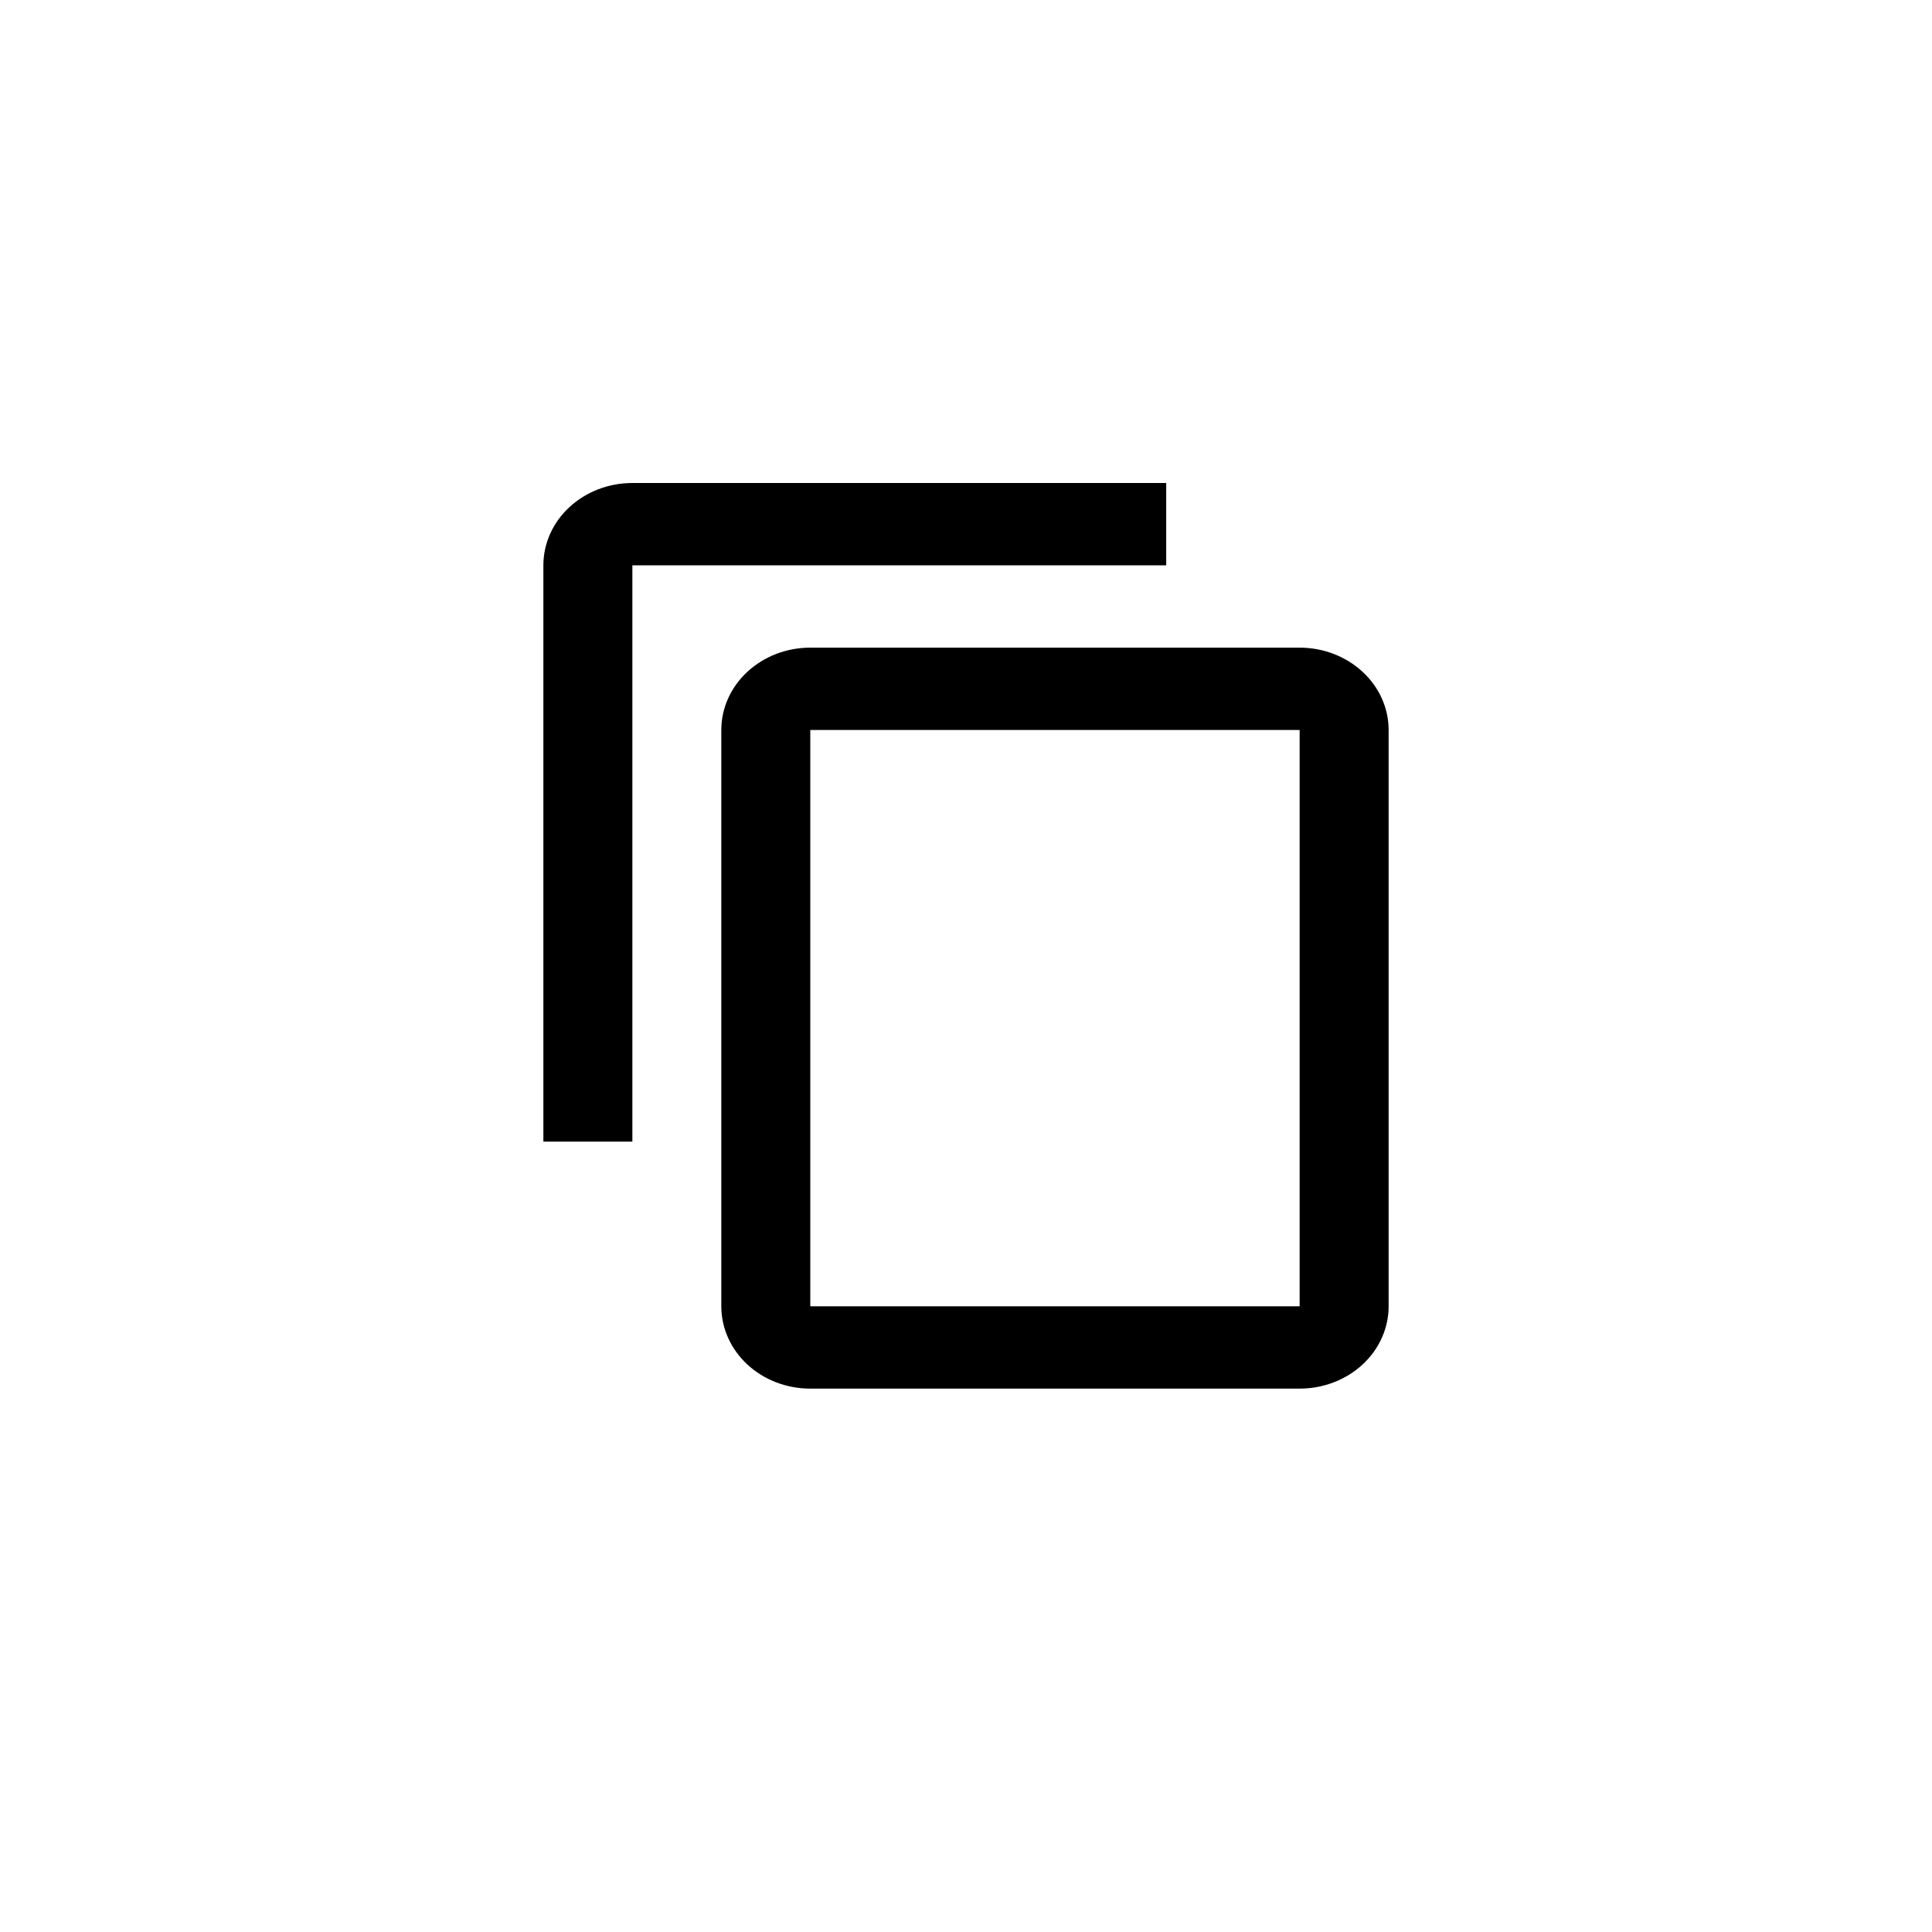 <svg width="32" height="32" viewBox="0 0 32 32" xmlns="http://www.w3.org/2000/svg">
<path d="M21.526 21.636H13.421V12.091H21.526V21.636ZM21.526 10.727H13.421C13.03 10.727 12.655 10.871 12.379 11.127C12.103 11.382 11.947 11.729 11.947 12.091V21.636C11.947 21.998 12.103 22.345 12.379 22.601C12.655 22.856 13.03 23 13.421 23H21.526C21.917 23 22.292 22.856 22.568 22.601C22.845 22.345 23 21.998 23 21.636V12.091C23 11.729 22.845 11.382 22.568 11.127C22.292 10.871 21.917 10.727 21.526 10.727ZM19.316 8H10.474C10.083 8 9.708 8.144 9.432 8.399C9.155 8.655 9 9.002 9 9.364V18.909H10.474V9.364H19.316V8Z" fill="currentColor"/>
</svg>
